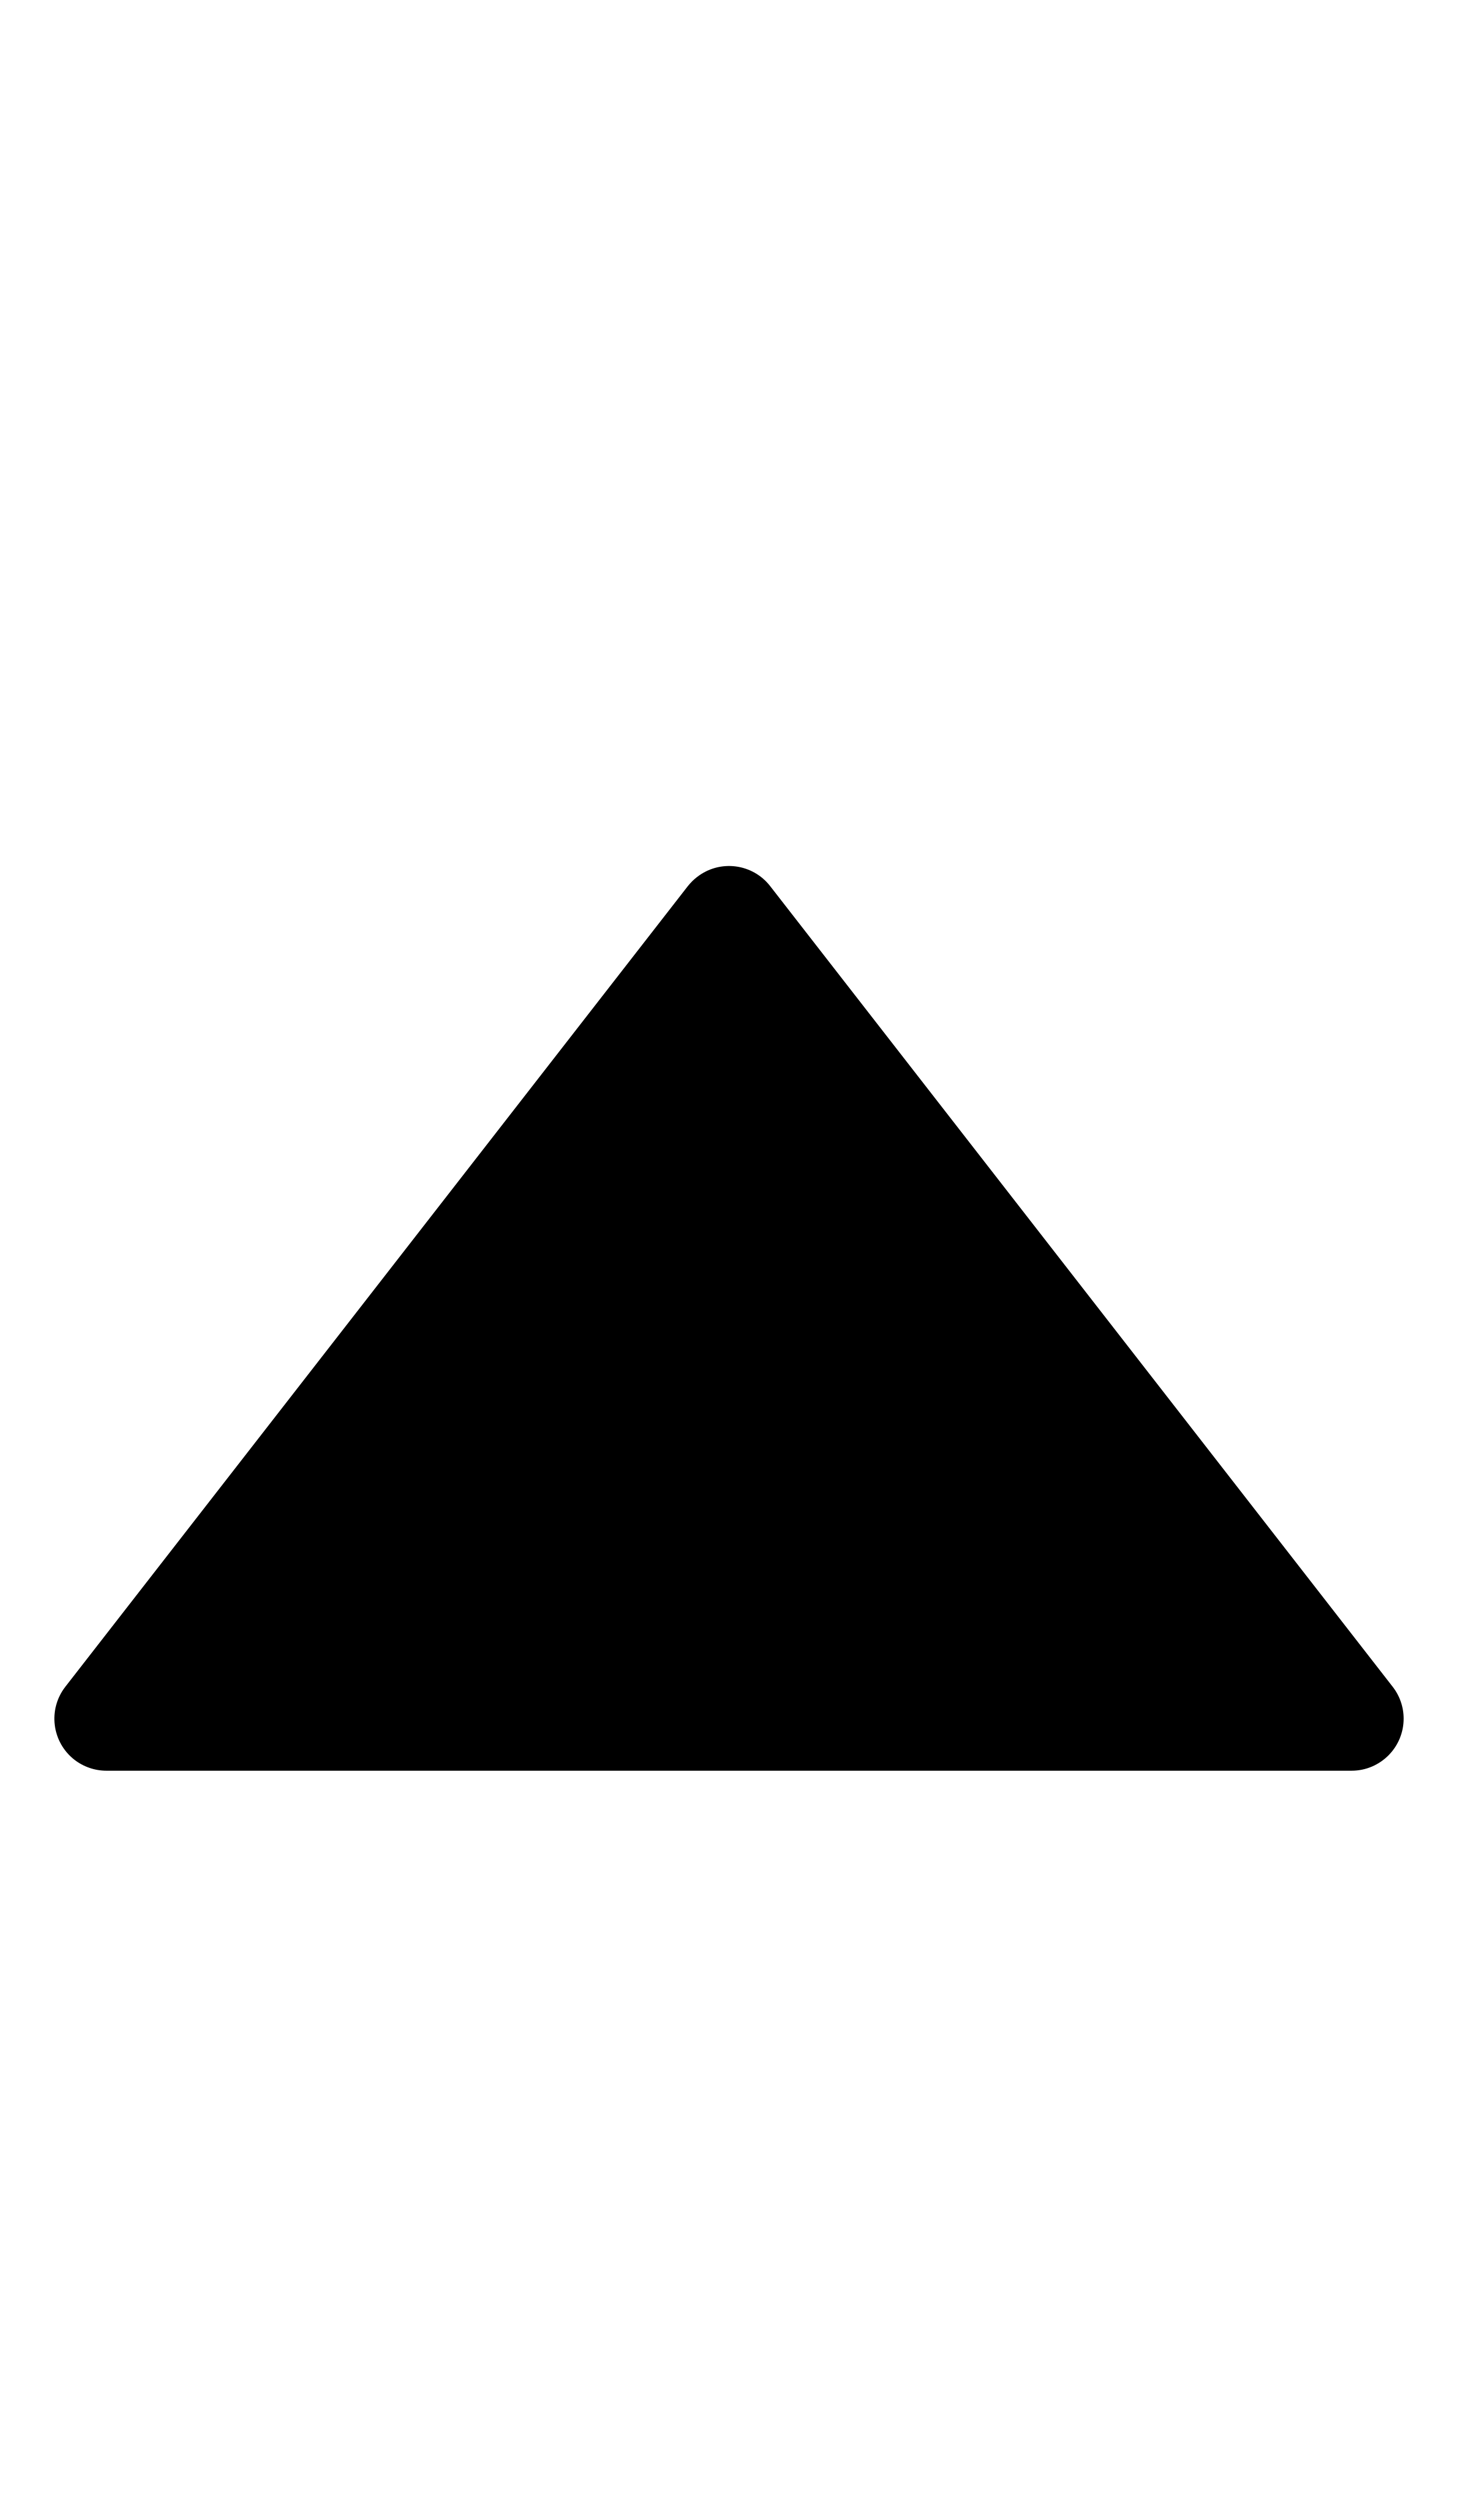 <svg width="14" height="24" viewBox="0 0 14 24" xmlns="http://www.w3.org/2000/svg"><path d="M7.395,8.507 L13.372,16.193 C13.542,16.411 13.503,16.725 13.285,16.895 C13.197,16.963 13.089,17 12.978,17 L1.022,17 C0.746,17 0.522,16.776 0.522,16.5 C0.522,16.389 0.559,16.281 0.628,16.193 L6.605,8.507 C6.775,8.289 7.089,8.25 7.307,8.42 C7.34,8.445 7.369,8.475 7.395,8.507 Z" fill="#000" transform="matrix(-1 0 0 1 14 0)" fill-rule="evenodd"/></svg>